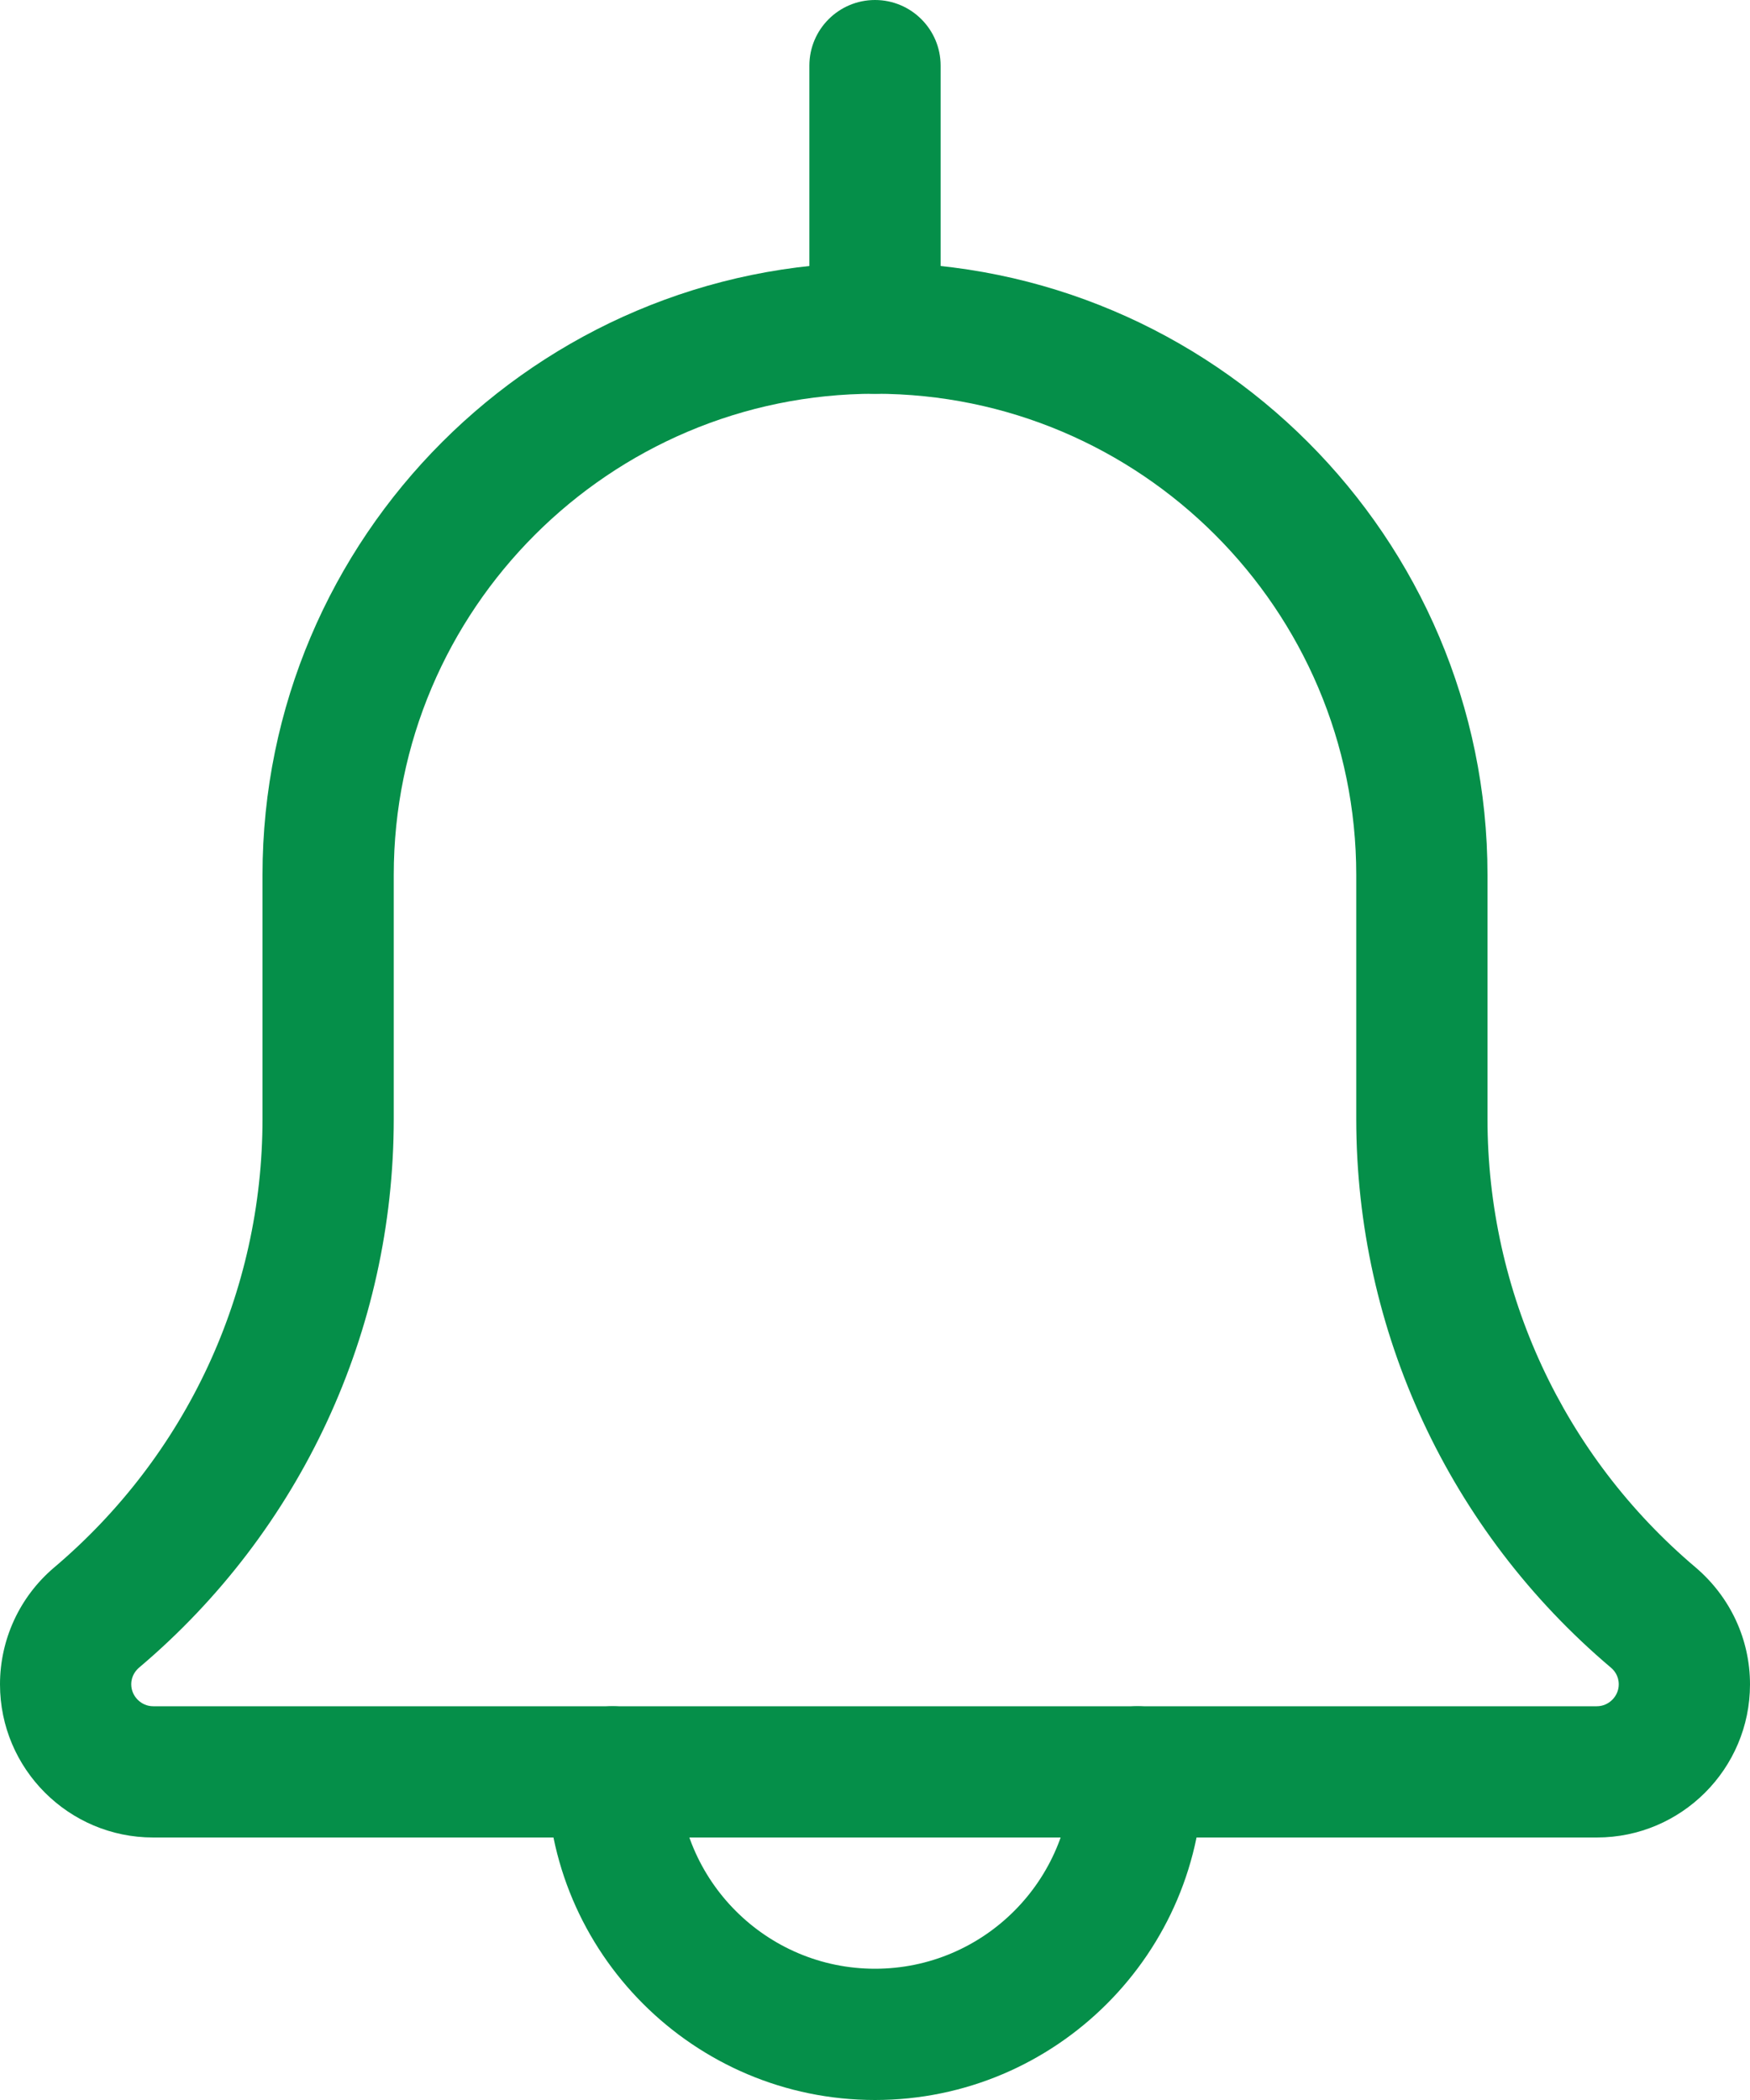 <svg width="20" height="24" viewBox="0 0 20 24" fill="none" xmlns="http://www.w3.org/2000/svg">
<path d="M10 24C7.932 24 6.25 22.318 6.25 20.25C6.25 19.836 6.586 19.5 7 19.5C7.414 19.5 7.75 19.836 7.75 20.25C7.75 21.491 8.759 22.5 10 22.5C11.241 22.5 12.25 21.491 12.25 20.25C12.25 19.836 12.586 19.5 13 19.5C13.414 19.5 13.75 19.836 13.75 20.25C13.75 22.318 12.068 24 10 24Z" fill="#058F49"/>
<path d="M18.25 21H1.75C0.785 21 0 20.215 0 19.25C0 18.738 0.223 18.253 0.612 17.92C2.133 16.635 3 14.767 3 12.788V10C3 6.14 6.14 3 10 3C13.86 3 17 6.14 17 10V12.788C17 14.767 17.867 16.635 19.378 17.913C19.777 18.253 20 18.738 20 19.25C20 20.215 19.215 21 18.25 21ZM10 4.5C6.967 4.5 4.5 6.967 4.5 10V12.788C4.5 15.209 3.439 17.495 1.59 19.058C1.555 19.088 1.5 19.15 1.5 19.25C1.5 19.386 1.614 19.5 1.75 19.5H18.25C18.386 19.5 18.5 19.386 18.5 19.25C18.5 19.15 18.445 19.088 18.412 19.06C16.561 17.495 15.5 15.209 15.5 12.788V10C15.5 6.967 13.033 4.5 10 4.5Z" fill="#058F49"/>
<path d="M10 4.5C9.586 4.5 9.25 4.164 9.25 3.75V0.75C9.25 0.336 9.586 0 10 0C10.414 0 10.75 0.336 10.75 0.75V3.75C10.75 4.164 10.414 4.5 10 4.5Z" fill="#058F49"/>
</svg>
